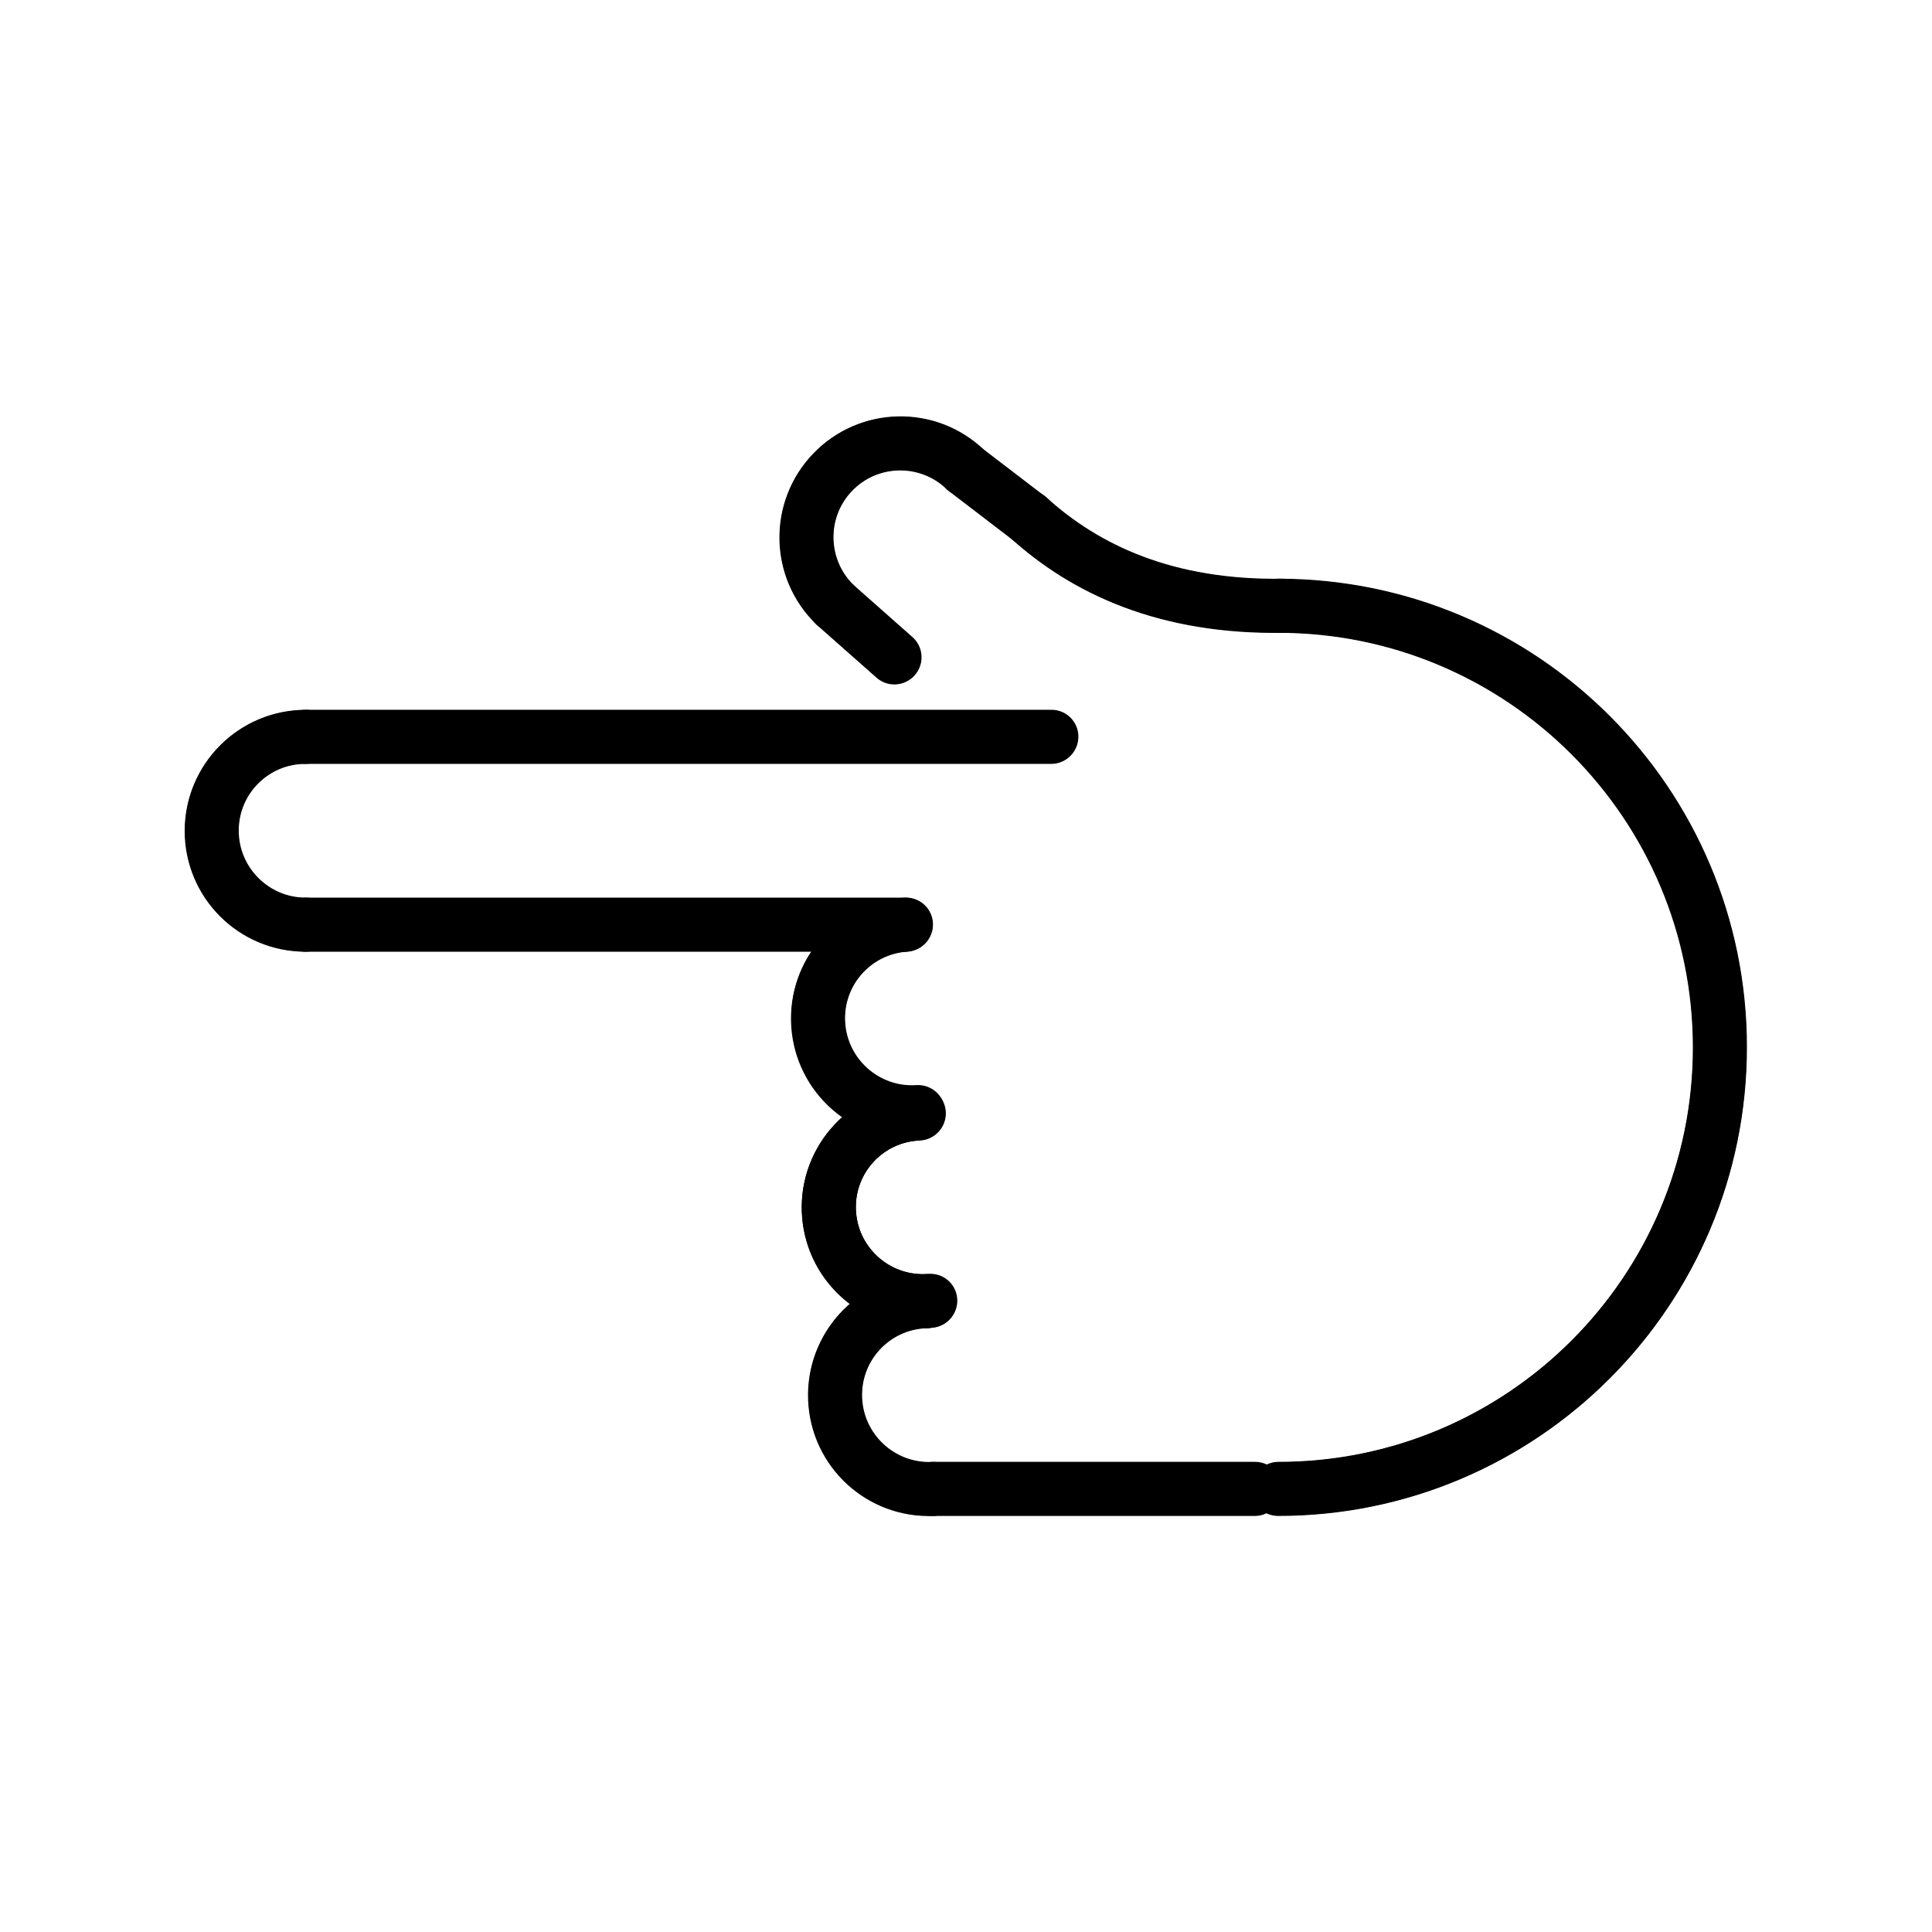 <svg id="emoji" xmlns="http://www.w3.org/2000/svg" viewBox="0 0 72 72">
  <g id="line">
    <path fill="none" stroke="#000000" stroke-width="2" stroke-linecap="round" stroke-linejoin="round" stroke-miterlimit="10" d="M47.632,55.495c9.088,0,16.456-7.367,16.456-16.456s-7.367-16.456-16.456-16.456"/>
    <line fill="none" stroke="#000000" stroke-width="2" stroke-linecap="round" stroke-linejoin="round" stroke-miterlimit="10" x1="46.758" y1="55.495" x2="34.758" y2="55.495"/>
    <path fill="none" stroke="#000000" stroke-width="2" stroke-linecap="round" stroke-linejoin="round" stroke-miterlimit="10" d="M34.465,48.502c-1.931,0.081-3.431,1.712-3.35,3.644c0.081,1.931,1.712,3.431,3.644,3.35"/>
    <path fill="none" stroke="#000000" stroke-width="2" stroke-linecap="round" stroke-linejoin="round" stroke-miterlimit="10" d="M34.232,41.505c-1.931,0.081-3.431,1.712-3.35,3.644c0.081,1.931,1.712,3.431,3.644,3.35"/>
    <path fill="none" stroke="#000000" stroke-width="2" stroke-linecap="round" stroke-linejoin="round" stroke-miterlimit="10" d="M34.098,41.509c-1.927,0.155-3.363,1.843-3.208,3.769c0.155,1.927,1.843,3.363,3.769,3.208"/>
    <path fill="none" stroke="#000000" stroke-width="2" stroke-linecap="round" stroke-linejoin="round" stroke-miterlimit="10" d="M33.754,34.468c-1.929,0.124-3.393,1.788-3.269,3.717s1.788,3.393,3.717,3.269"/>
    <path fill="none" stroke="#000000" stroke-width="2" stroke-linecap="round" stroke-linejoin="round" stroke-miterlimit="10" d="M35.978,17.514c-1.39-1.343-3.606-1.304-4.949,0.086c-1.343,1.39-1.304,3.606,0.086,4.949"/>
    <path fill="none" stroke="#000000" stroke-width="2" stroke-linecap="round" stroke-linejoin="round" stroke-miterlimit="10" d="M11.382,27.468c-1.933,0-3.5,1.567-3.5,3.5s1.567,3.5,3.5,3.5"/>
    <line fill="none" stroke="#000000" stroke-width="2" stroke-linecap="round" stroke-linejoin="round" stroke-miterlimit="10" x1="33.717" y1="34.468" x2="11.382" y2="34.468"/>
    <line fill="none" stroke="#000000" stroke-width="2" stroke-linecap="round" stroke-linejoin="round" stroke-miterlimit="10" x1="11.382" y1="27.468" x2="39.172" y2="27.468"/>
    <line fill="none" stroke="#000000" stroke-width="2" stroke-linecap="round" stroke-linejoin="round" stroke-miterlimit="10" x1="33.328" y1="24.507" x2="31.114" y2="22.549"/>
    <path fill="none" stroke="#000000" stroke-width="2" stroke-linecap="round" stroke-linejoin="round" stroke-miterlimit="10" d="M38.297,19.282c2.144,1.953,5.168,3.373,9.522,3.301"/>
    <line fill="none" stroke="#000000" stroke-width="2" stroke-linecap="round" stroke-linejoin="round" stroke-miterlimit="10" x1="35.978" y1="17.514" x2="38.358" y2="19.335"/>
    <path fill="none" stroke="#000000" stroke-width="2" stroke-linecap="round" stroke-linejoin="round" stroke-miterlimit="10" d="M47.647,55.479c9.088,0,16.456-7.367,16.456-16.456s-7.367-16.456-16.456-16.456"/>
    <line fill="none" stroke="#000000" stroke-width="2" stroke-linecap="round" stroke-linejoin="round" stroke-miterlimit="10" x1="46.774" y1="55.479" x2="34.774" y2="55.479"/>
    <path fill="none" stroke="#000000" stroke-width="2" stroke-linecap="round" stroke-linejoin="round" stroke-miterlimit="10" d="M34.48,48.487c-1.931,0.081-3.431,1.712-3.35,3.644c0.081,1.931,1.712,3.431,3.644,3.35"/>
    <path fill="none" stroke="#000000" stroke-width="2" stroke-linecap="round" stroke-linejoin="round" stroke-miterlimit="10" d="M34.248,41.49c-1.931,0.081-3.431,1.712-3.35,3.644c0.081,1.931,1.712,3.431,3.644,3.35"/>
    <path fill="none" stroke="#000000" stroke-width="2" stroke-linecap="round" stroke-linejoin="round" stroke-miterlimit="10" d="M34.114,41.494c-1.927,0.155-3.363,1.843-3.208,3.769c0.155,1.927,1.843,3.363,3.769,3.208"/>
    <path fill="none" stroke="#000000" stroke-width="2" stroke-linecap="round" stroke-linejoin="round" stroke-miterlimit="10" d="M33.769,34.452c-1.929,0.124-3.393,1.788-3.269,3.717s1.788,3.393,3.717,3.269"/>
    <path fill="none" stroke="#000000" stroke-width="2" stroke-linecap="round" stroke-linejoin="round" stroke-miterlimit="10" d="M35.993,17.499c-1.39-1.343-3.606-1.304-4.949,0.086c-1.343,1.39-1.304,3.606,0.086,4.949"/>
    <path fill="none" stroke="#000000" stroke-width="2" stroke-linecap="round" stroke-linejoin="round" stroke-miterlimit="10" d="M11.397,27.452c-1.933,0-3.5,1.567-3.5,3.5s1.567,3.5,3.5,3.5"/>
    <line fill="none" stroke="#000000" stroke-width="2" stroke-linecap="round" stroke-linejoin="round" stroke-miterlimit="10" x1="33.732" y1="34.452" x2="11.397" y2="34.452"/>
    <line fill="none" stroke="#000000" stroke-width="2" stroke-linecap="round" stroke-linejoin="round" stroke-miterlimit="10" x1="11.397" y1="27.452" x2="39.188" y2="27.452"/>
    <line fill="none" stroke="#000000" stroke-width="2" stroke-linecap="round" stroke-linejoin="round" stroke-miterlimit="10" x1="33.343" y1="24.492" x2="31.13" y2="22.534"/>
    <path fill="none" stroke="#000000" stroke-width="2" stroke-linecap="round" stroke-linejoin="round" stroke-miterlimit="10" d="M38.312,19.266c2.144,1.953,5.168,3.373,9.522,3.301"/>
    <line fill="none" stroke="#000000" stroke-width="2" stroke-linecap="round" stroke-linejoin="round" stroke-miterlimit="10" x1="35.993" y1="17.499" x2="38.373" y2="19.32"/>
  </g>
</svg>
